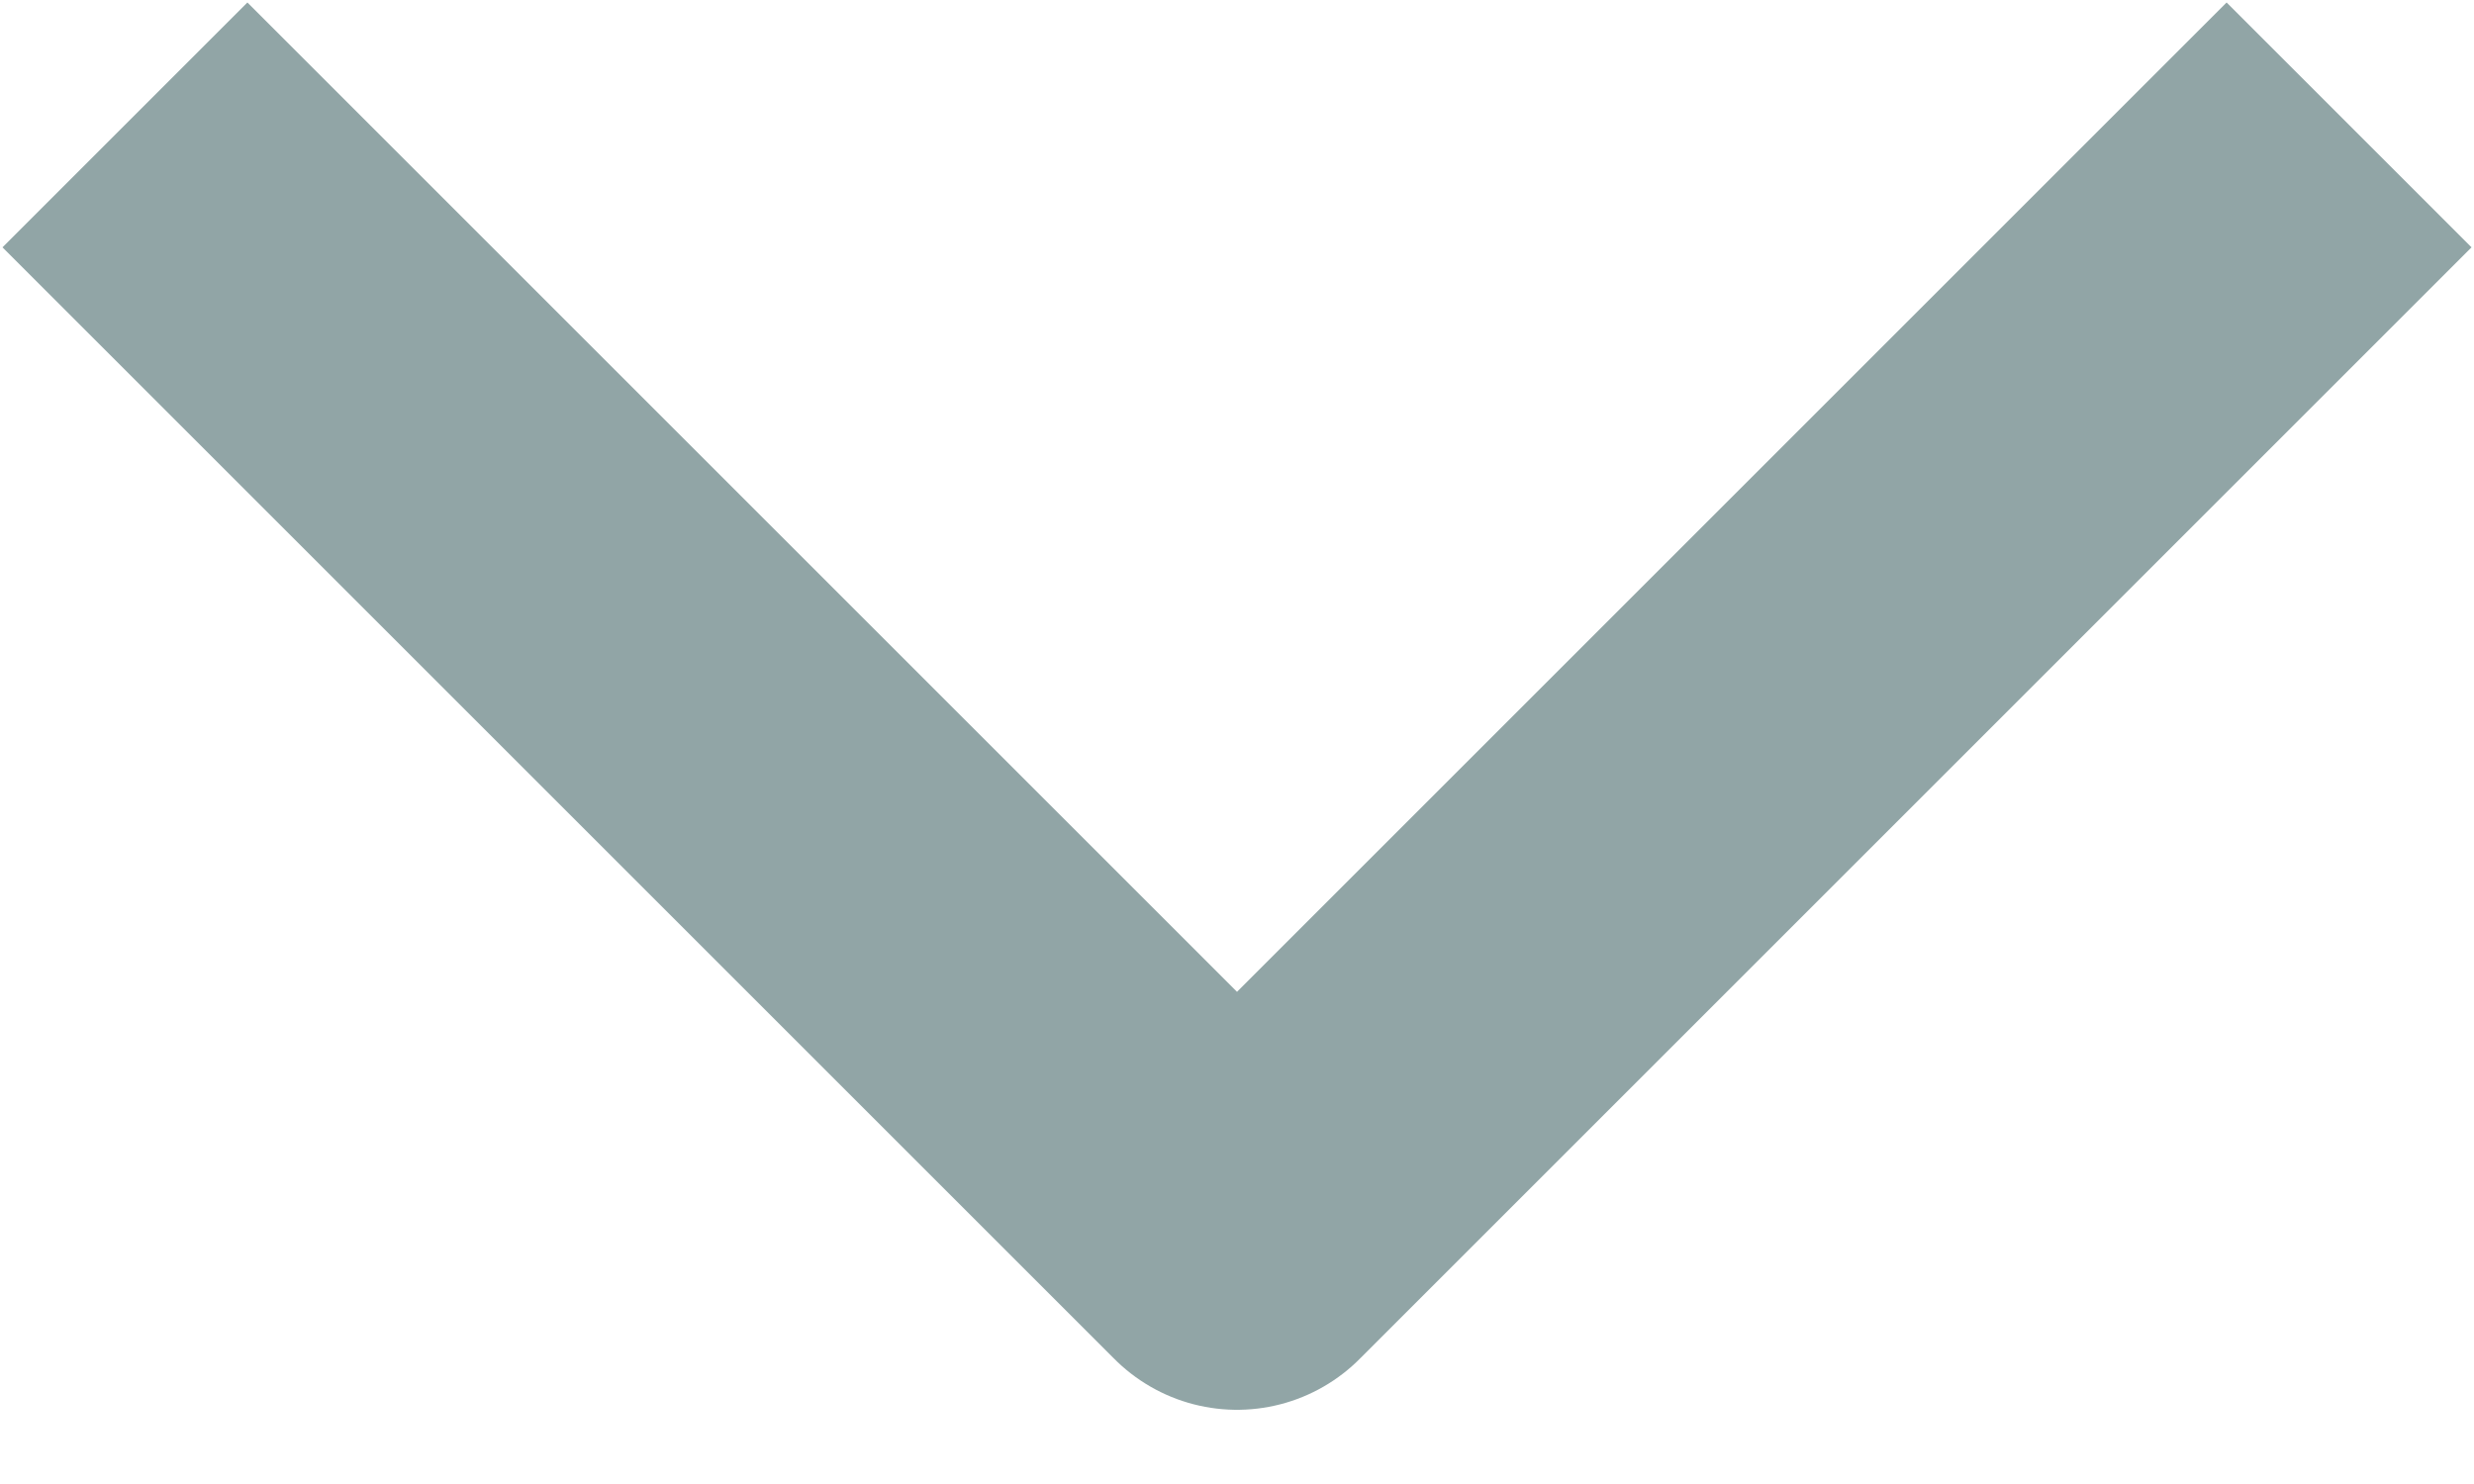 <svg width="10" height="6" viewBox="0 0 10 6" fill="none" xmlns="http://www.w3.org/2000/svg">
<path d="M1 1L5 5L9 1" stroke="#91A5A6" stroke-width="1.4" stroke-linecap="square" stroke-linejoin="round"/>
</svg>
